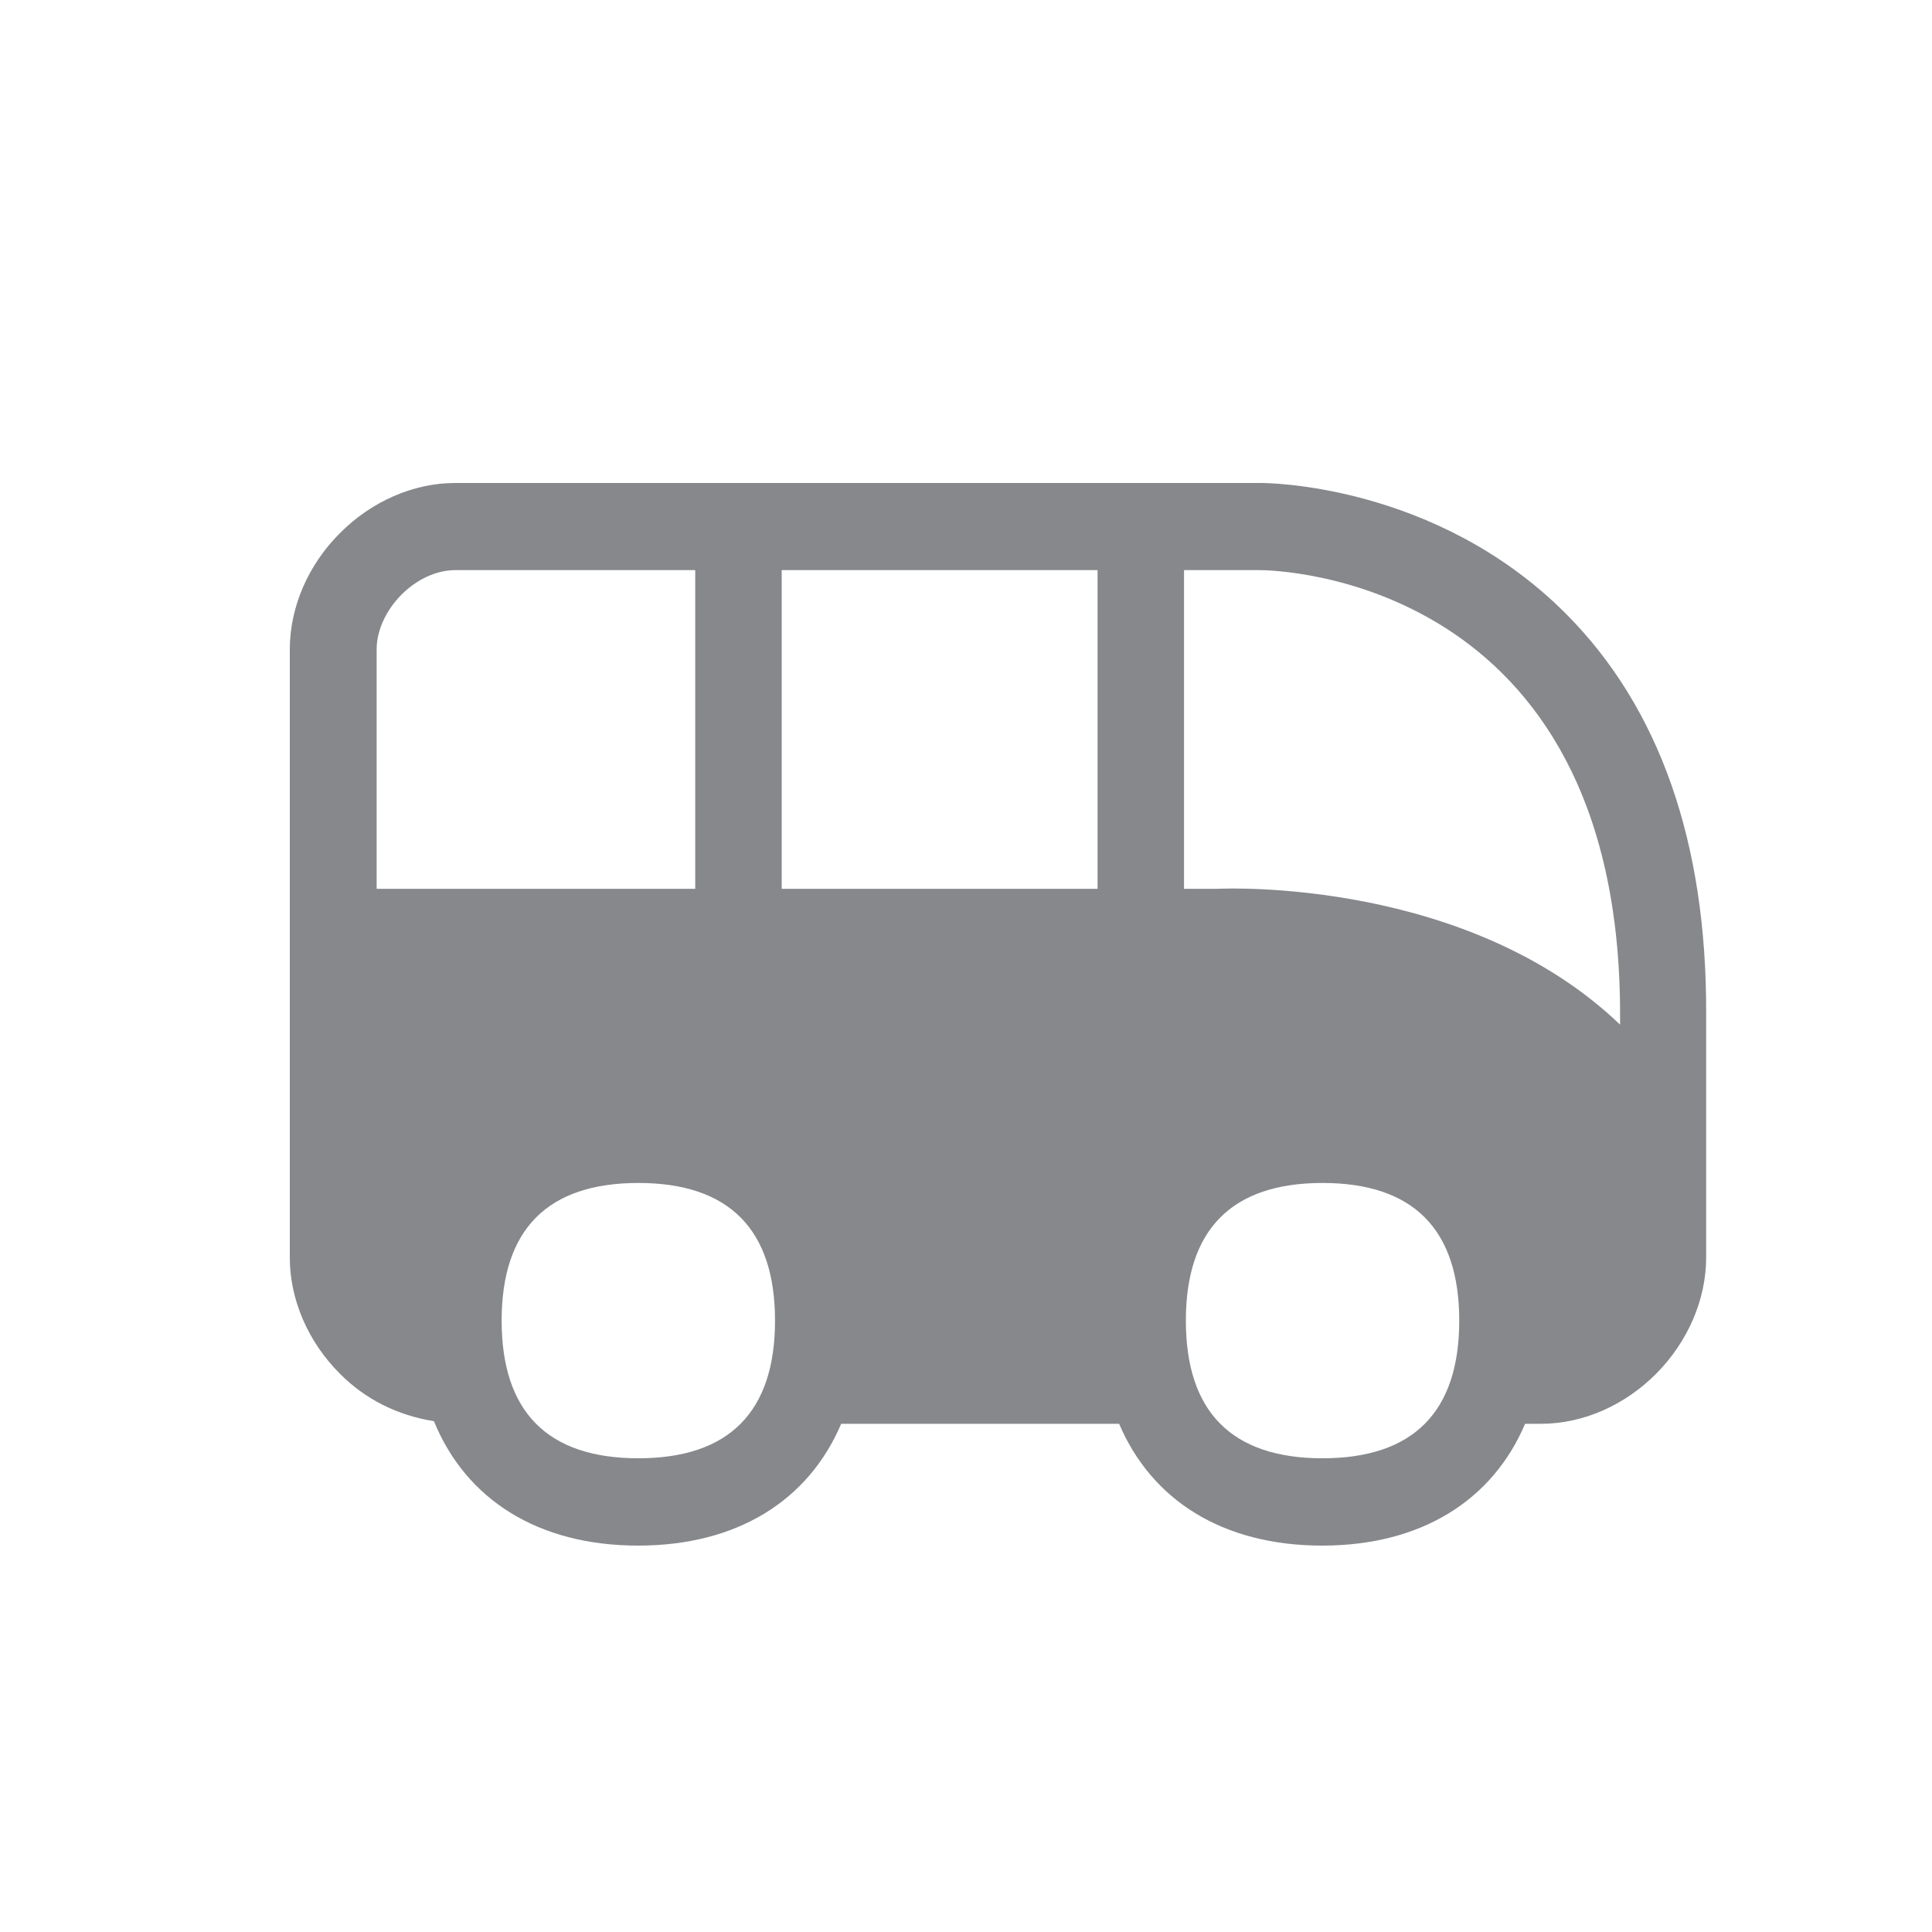 <svg width="20" height="20" viewBox="0 0 20 20" fill="none" xmlns="http://www.w3.org/2000/svg">
<path fill-rule="evenodd" clip-rule="evenodd" d="M16.771 10.607C15.198 9.099 12.712 9.195 12.604 9.201H12.257V5.902H13.042C13.194 5.902 16.771 5.966 16.771 10.499V10.607ZM13.691 15.096C12.752 15.096 12.276 14.616 12.276 13.671C12.276 12.726 12.752 12.246 13.691 12.246C14.63 12.246 15.106 12.726 15.106 13.671C15.106 14.616 14.63 15.096 13.691 15.096ZM8.092 9.201H11.362V5.902H8.092V9.201ZM6.608 15.096C5.669 15.096 5.193 14.616 5.193 13.671C5.193 12.726 5.669 12.246 6.608 12.246C7.547 12.246 8.023 12.726 8.023 13.671C8.023 14.616 7.547 15.096 6.608 15.096ZM3.899 9.201V6.72C3.899 6.528 3.995 6.319 4.154 6.158C4.315 5.996 4.519 5.902 4.711 5.902H7.197V9.201H3.899ZM16.212 6.355C14.866 5.004 13.102 4.998 13.042 5H4.709C4.281 5 3.845 5.19 3.518 5.52C3.188 5.849 3 6.288 3 6.722V13.02C3 13.452 3.188 13.89 3.518 14.22C3.783 14.487 4.116 14.652 4.492 14.712C4.824 15.524 5.571 16 6.606 16C7.631 16 8.37 15.533 8.708 14.739H11.585C11.923 15.533 12.662 16 13.687 16C14.711 16 15.45 15.533 15.788 14.739H15.955C16.383 14.739 16.819 14.55 17.147 14.218C17.474 13.888 17.662 13.45 17.662 13.018V10.499C17.669 8.719 17.178 7.325 16.212 6.355Z" fill="#86888C"/>
</svg>
